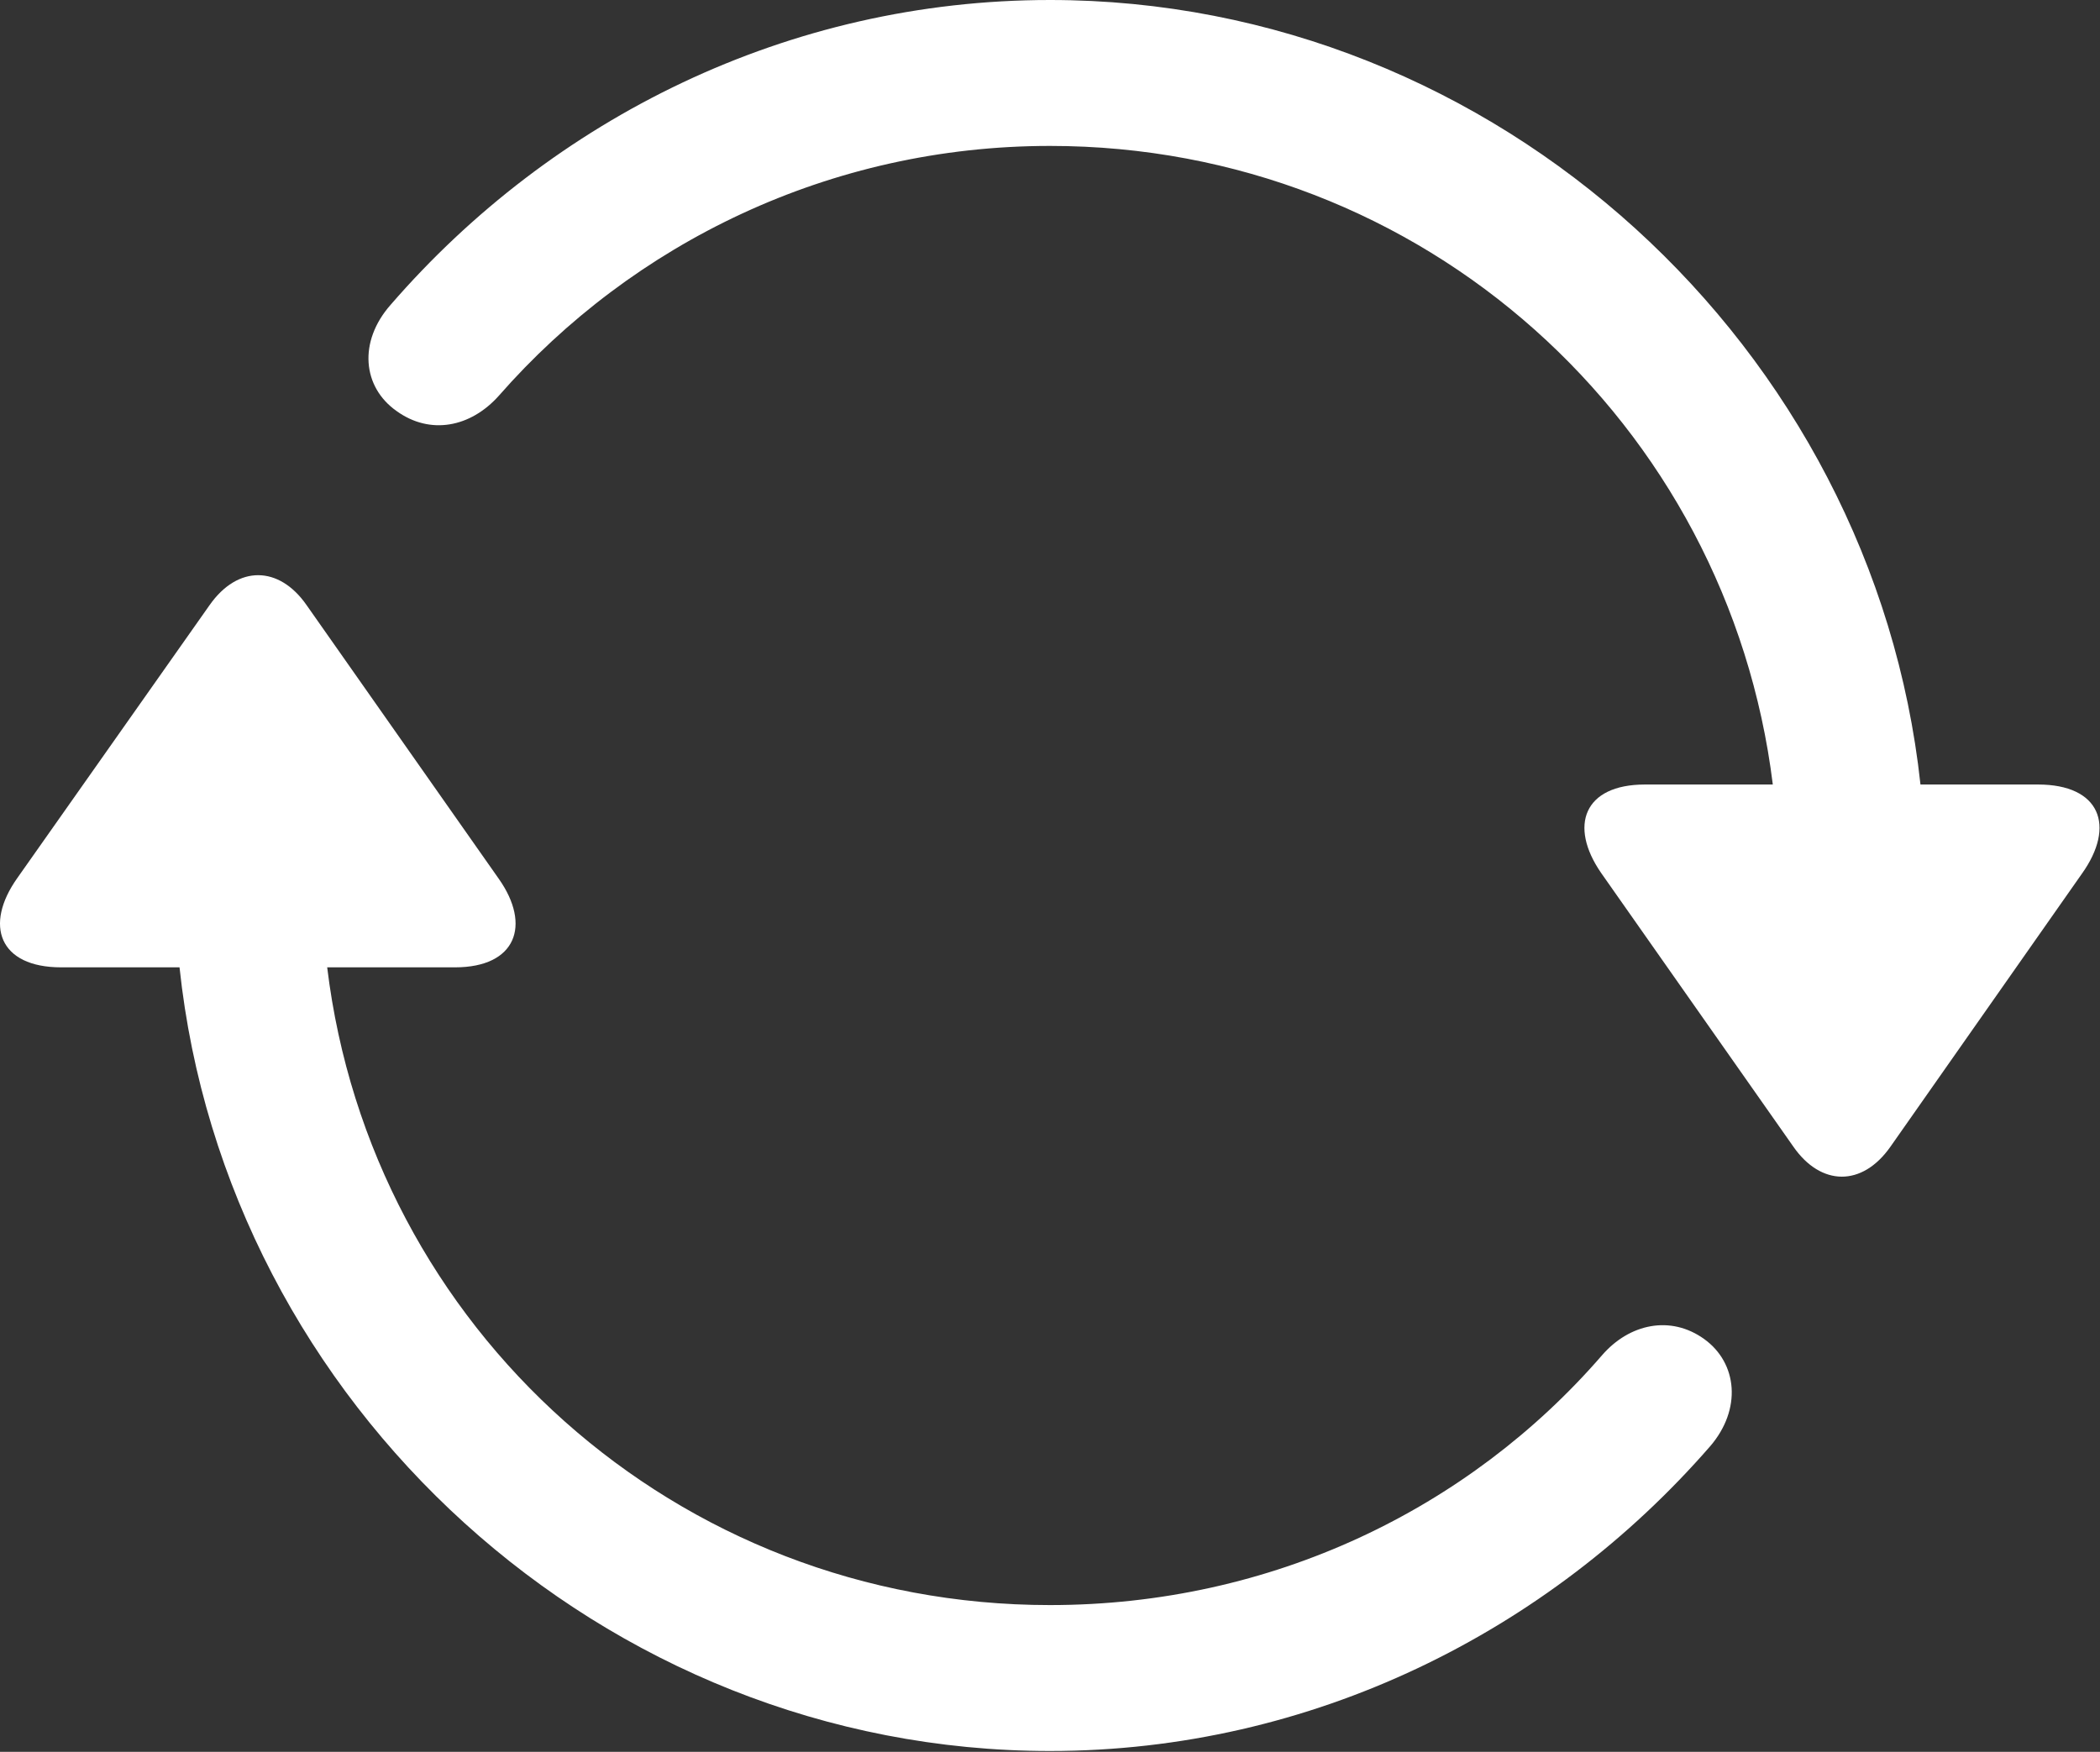 <?xml version="1.0" encoding="UTF-8"?>
<!--Generator: Apple Native CoreSVG 232.5-->
<!DOCTYPE svg
PUBLIC "-//W3C//DTD SVG 1.1//EN"
       "http://www.w3.org/Graphics/SVG/1.1/DTD/svg11.dtd">
<svg version="1.1" xmlns="http://www.w3.org/2000/svg" xmlns:xlink="http://www.w3.org/1999/xlink" width="114.669" height="95.672">
 <rect width="100%" height="100%" fill="#333333" stroke="none"/>
 <g>
  <rect height="95.672" opacity="0" width="114.669" x="0" y="0"/>
  <path d="M0.944 47.953C-0.884 50.531-0.041 52.828 3.334 52.828L9.803 52.828C12.334 76.688 32.913 95.625 57.334 95.625C71.631 95.625 84.569 89.109 93.381 78.984C95.116 76.969 94.881 74.438 93.053 73.125C91.225 71.812 88.975 72.281 87.475 74.016C80.209 82.406 69.428 87.656 57.334 87.656C36.897 87.656 20.256 72.516 17.866 52.828L24.85 52.828C28.178 52.828 29.022 50.531 27.241 48L16.741 33.047C15.241 30.891 12.991 30.844 11.444 33.047ZM21.334 16.641C19.553 18.656 19.788 21.141 21.663 22.453C23.491 23.766 25.694 23.344 27.241 21.609C34.553 13.266 45.334 7.969 57.334 7.969C77.725 7.969 94.366 23.109 96.803 42.844L89.819 42.844C86.491 42.844 85.647 45.094 87.428 47.672L97.928 62.625C99.428 64.781 101.678 64.828 103.225 62.625L113.678 47.719C115.553 45.094 114.663 42.844 111.288 42.844L104.866 42.844C102.288 18.984 81.756 0 57.334 0C43.038 0 30.147 6.469 21.334 16.641Z" fill="#ffffff"/>
 </g>
</svg>
